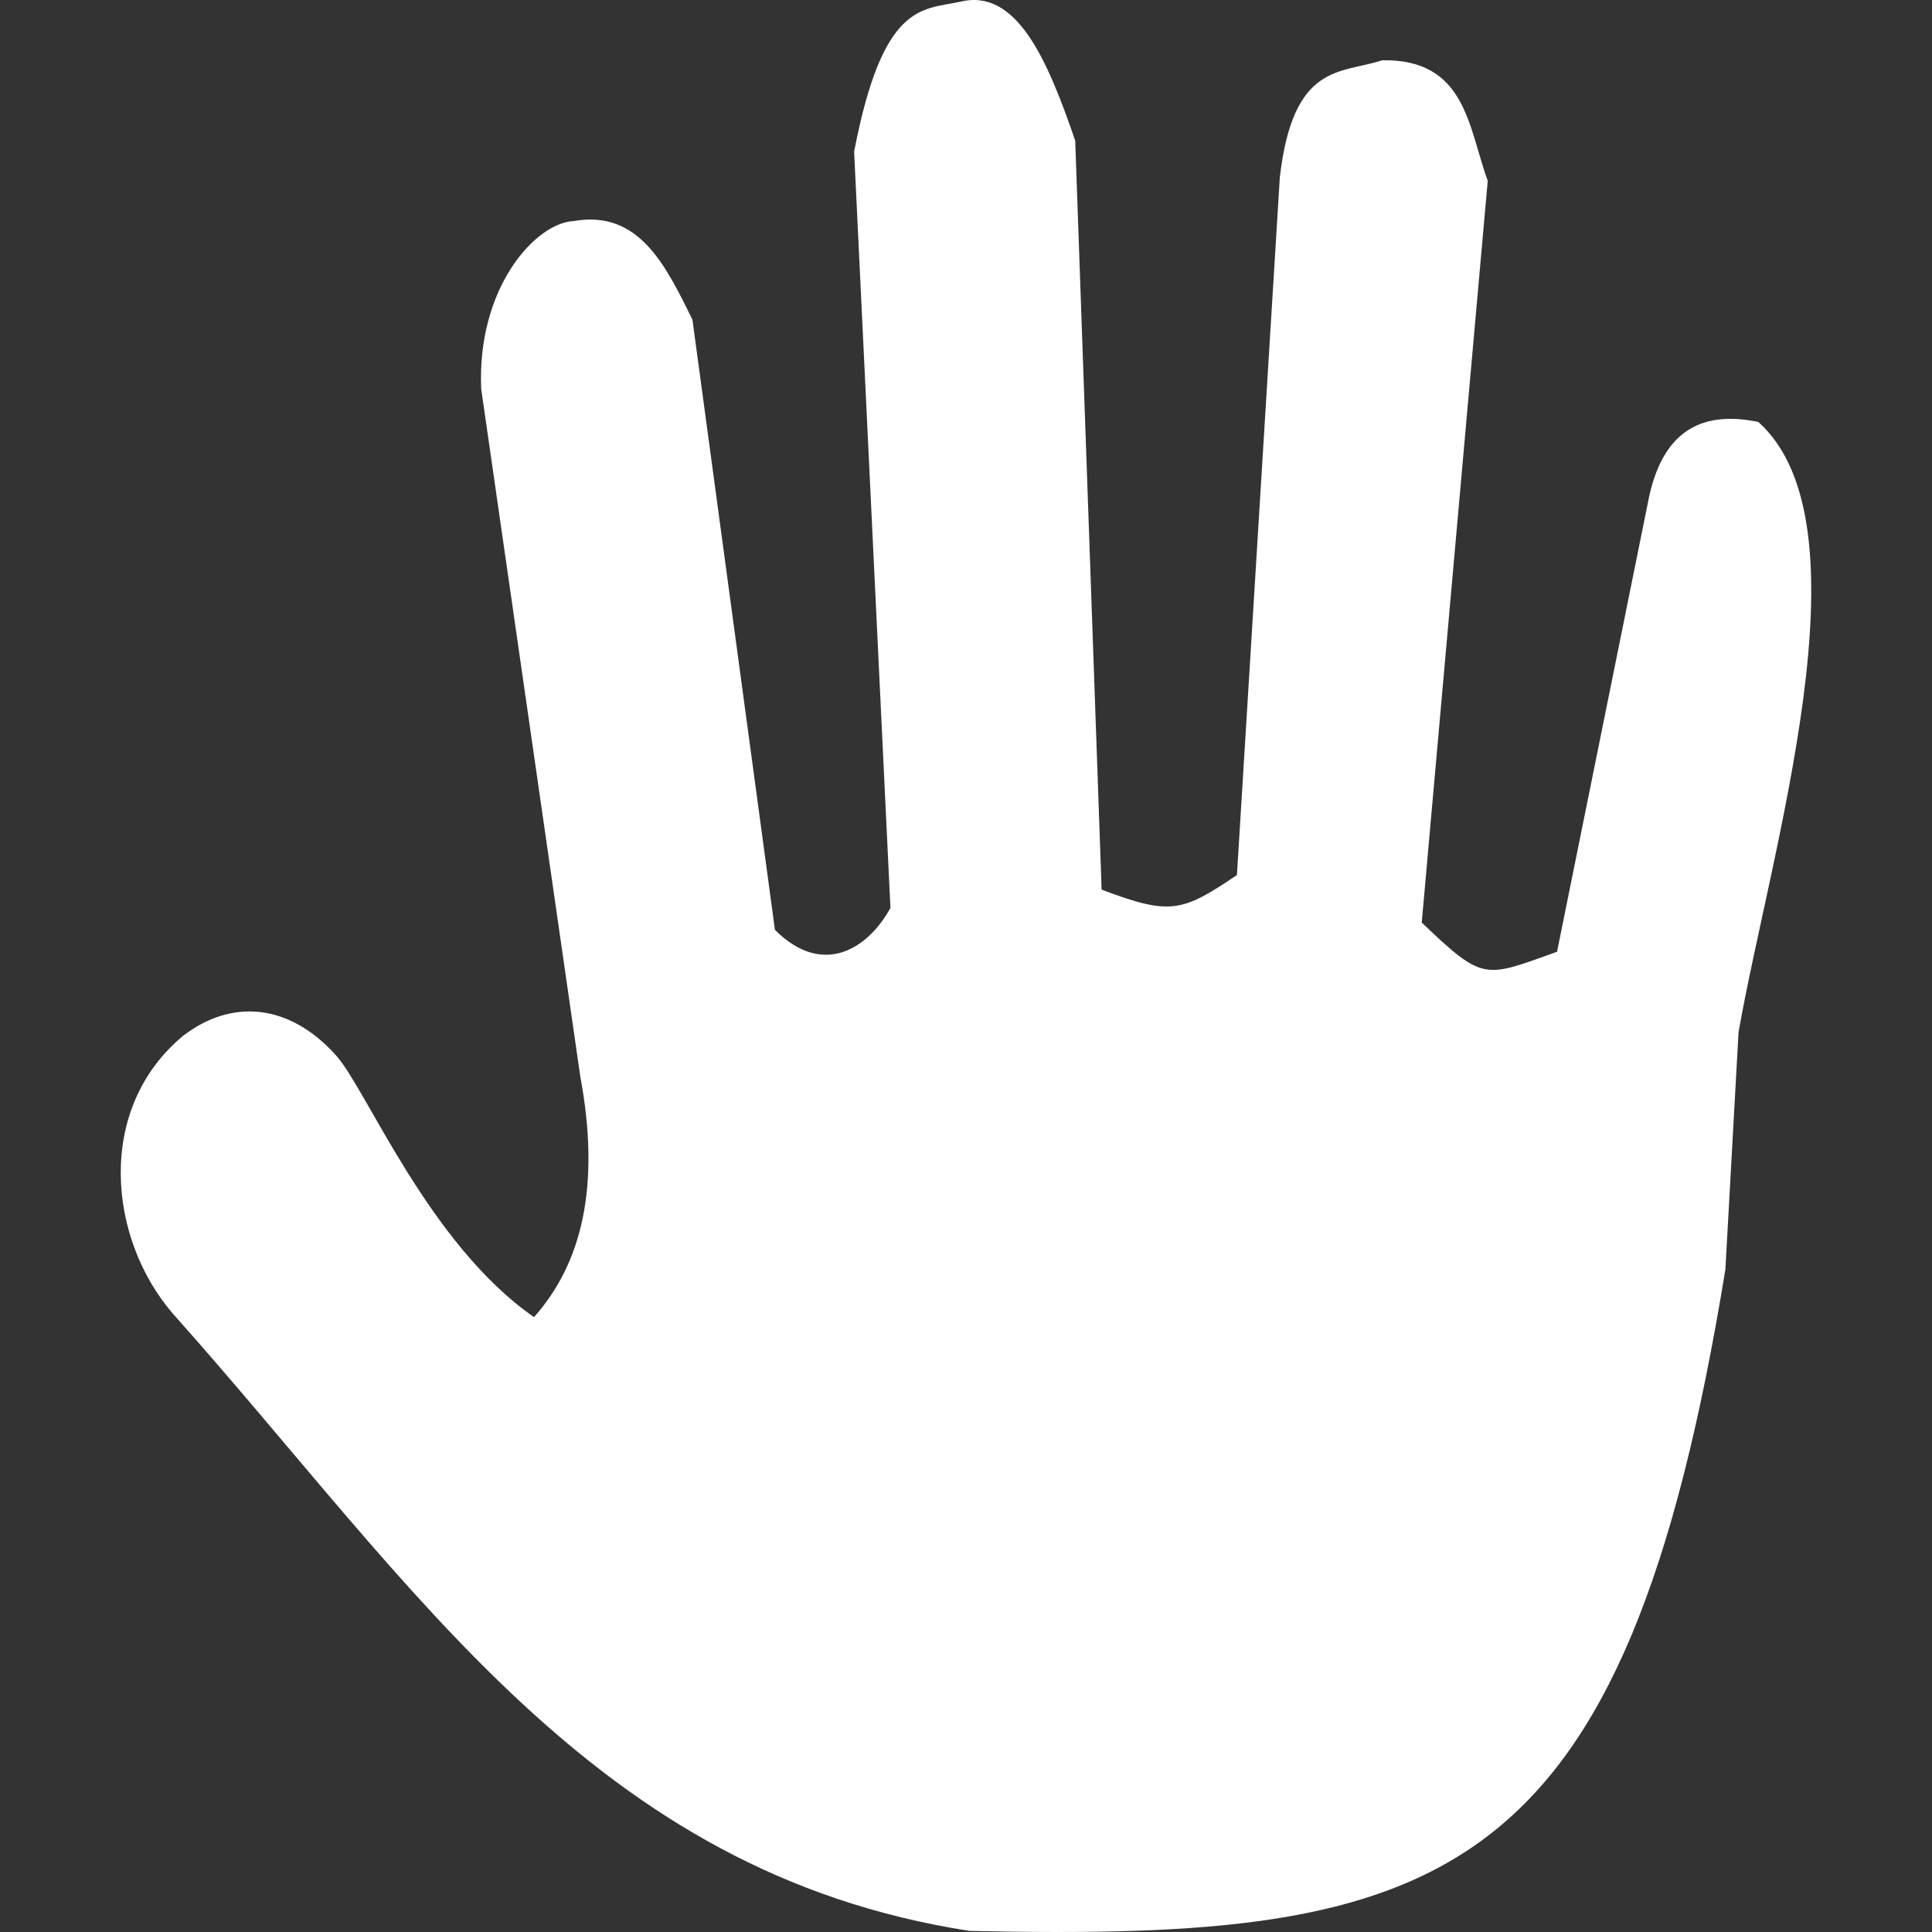 <?xml version="1.0" encoding="UTF-8" standalone="no"?>
<!-- Created with Inkscape (http://www.inkscape.org/) -->

<svg
   xmlns:dc="http://purl.org/dc/elements/1.1/"
   xmlns:cc="http://creativecommons.org/ns#"
   xmlns:rdf="http://www.w3.org/1999/02/22-rdf-syntax-ns#"
   xmlns:svg="http://www.w3.org/2000/svg"
   xmlns="http://www.w3.org/2000/svg"
   xmlns:sodipodi="http://sodipodi.sourceforge.net/DTD/sodipodi-0.dtd"
   xmlns:inkscape="http://www.inkscape.org/namespaces/inkscape"
   width="64"
   height="64"
   id="svg2"
   version="1.1"
   inkscape:version="0.48.4 r9939"
   sodipodi:docname="grab.svg">
  <rect width="100%" height="100%" fill="#333333" stroke="none"/>
  <defs
     id="defs4" />
  <sodipodi:namedview
     id="base"
     pagecolor="#555566"
     bordercolor="#666666"
     borderopacity="1.0"
     inkscape:pageopacity="1"
     inkscape:pageshadow="2"
     inkscape:zoom="7.919596"
     inkscape:cx="31.682887"
     inkscape:cy="38.041739"
     inkscape:document-units="px"
     inkscape:current-layer="layer2"
     showgrid="false"
     inkscape:window-width="958"
     inkscape:window-height="1028"
     inkscape:window-x="960"
     inkscape:window-y="0"
     inkscape:window-maximized="0" />
  <g
     inkscape:groupmode="layer"
     id="layer2"
     inkscape:label="Layer">
    <path
       style="fill:#ffffff;fill-opacity:1;stroke:none"
       d="m 5.722,43.511 c -2.146,-2.487 -2.561,-6.79 0.345,-9.199 1.597,-1.229 3.517,-1.088 5.077,0.664 1.007,1.131 3.072,6.25 6.546,8.655 1.564,-1.759 2.221,-4.296 1.53,-7.988 L 15.941,12.89 c -0.151,-3.352 1.795,-5.507 3.061,-5.567 2.151,-0.38 3.043,1.445 3.936,3.268 l 2.733,20.212 c 1.575,1.576 3.074,0.644 3.826,-0.726 L 28.294,5.023 c 0.948,-4.933 2.24,-4.695 3.498,-4.962 1.878,-0.475 2.901,1.899 3.826,4.599 l 0.875,24.811 c 2.283,0.863 2.666,0.742 4.482,-0.484 L 42.396,5.87 c 0.442,-3.812 2.031,-3.421 3.389,-3.873 2.778,-0.051 2.852,2.217 3.498,3.994 L 47.097,30.56 c 2.056,1.965 2.067,1.834 4.482,0.968 l 3.061,-15.129 c 0.504,-2.204 1.816,-2.792 3.608,-2.421 3.798,3.414 0.394,14.234 -0.656,20.212 l -0.437,7.867 C 53.814,62.533 47.852,64.31 32.12,63.964 19.655,62.035 13.797,52.564 5.722,43.511 z"
       id="path3049"
       inkscape:connector-curvature="0"
       sodipodi:nodetypes="ccsccccccccccccccccccccccc" />
  </g>
</svg>
